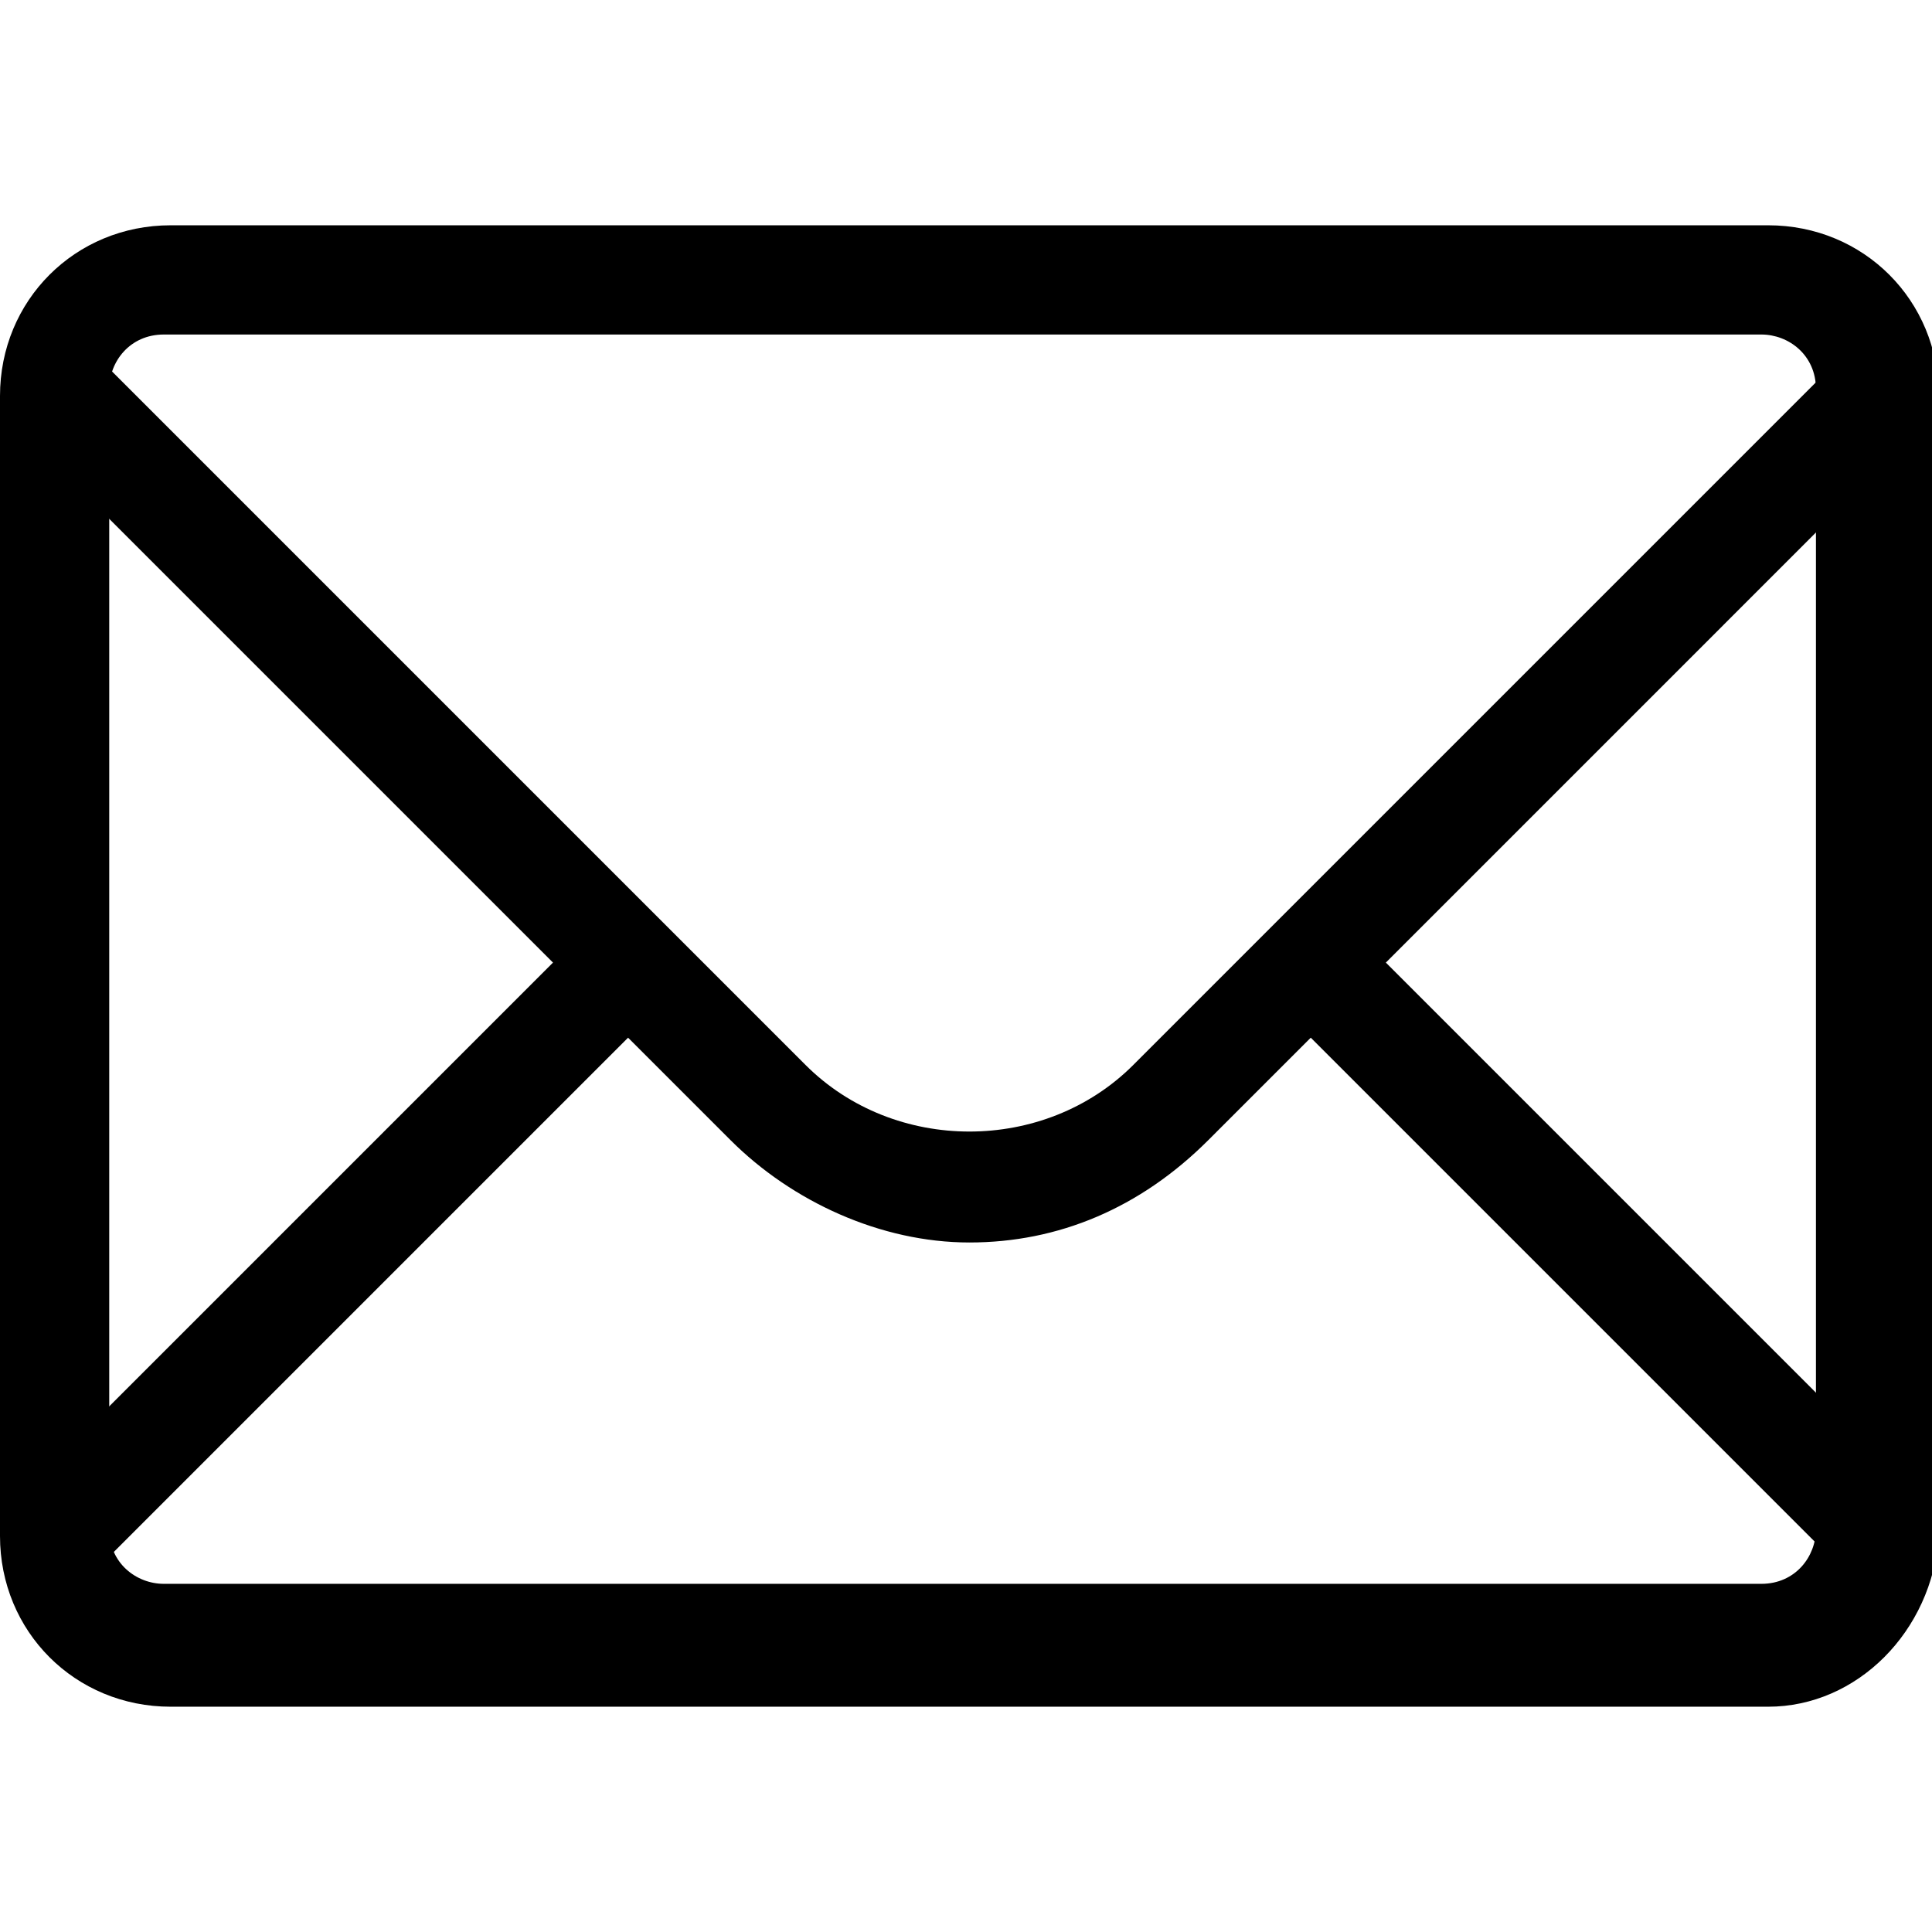 <?xml version="1.0" encoding="utf-8"?>
<!-- Generator: Adobe Illustrator 24.0.3, SVG Export Plug-In . SVG Version: 6.00 Build 0)  -->
<svg version="1.1" id="Calque_1" xmlns="http://www.w3.org/2000/svg" xmlns:xlink="http://www.w3.org/1999/xlink" x="0px" y="0px"
	 viewBox="0 0 28.3 28.3" style="enable-background:new 0 0 28.3 28.3;" xml:space="preserve">
<g>
	<g id="Icon-Envelope" transform="translate(78, 232)">
		<path id="Fill-3" d="M-49.9-225.7l-1.1-1.1l-10.4,10.4c-1.3,1.3-3.5,1.3-4.8,0l-10.4-10.4l-1.1,1.1l7.8,7.8l-7.8,7.8l1.1,1.1
			l7.8-7.8l1.5,1.5c0.9,0.9,2.2,1.5,3.5,1.5s2.5-0.5,3.5-1.5l1.5-1.5l7.8,7.8l1.1-1.1l-7.8-7.8L-49.9-225.7"/>
		<path id="Fill-4" d="M-52.1-207h-23.4c-1.4,0-2.5-1.1-2.5-2.5v-16.7c0-1.4,1.1-2.5,2.5-2.5h23.4c1.4,0,2.5,1.1,2.5,2.5v16.7
			C-49.7-208.1-50.8-207-52.1-207L-52.1-207z M-75.6-227.1c-0.5,0-0.8,0.4-0.8,0.8v16.7c0,0.5,0.4,0.8,0.8,0.8h23.4
			c0.5,0,0.8-0.4,0.8-0.8v-16.7c0-0.5-0.4-0.8-0.8-0.8H-75.6L-75.6-227.1z"/>
	</g>
</g>
</svg>
